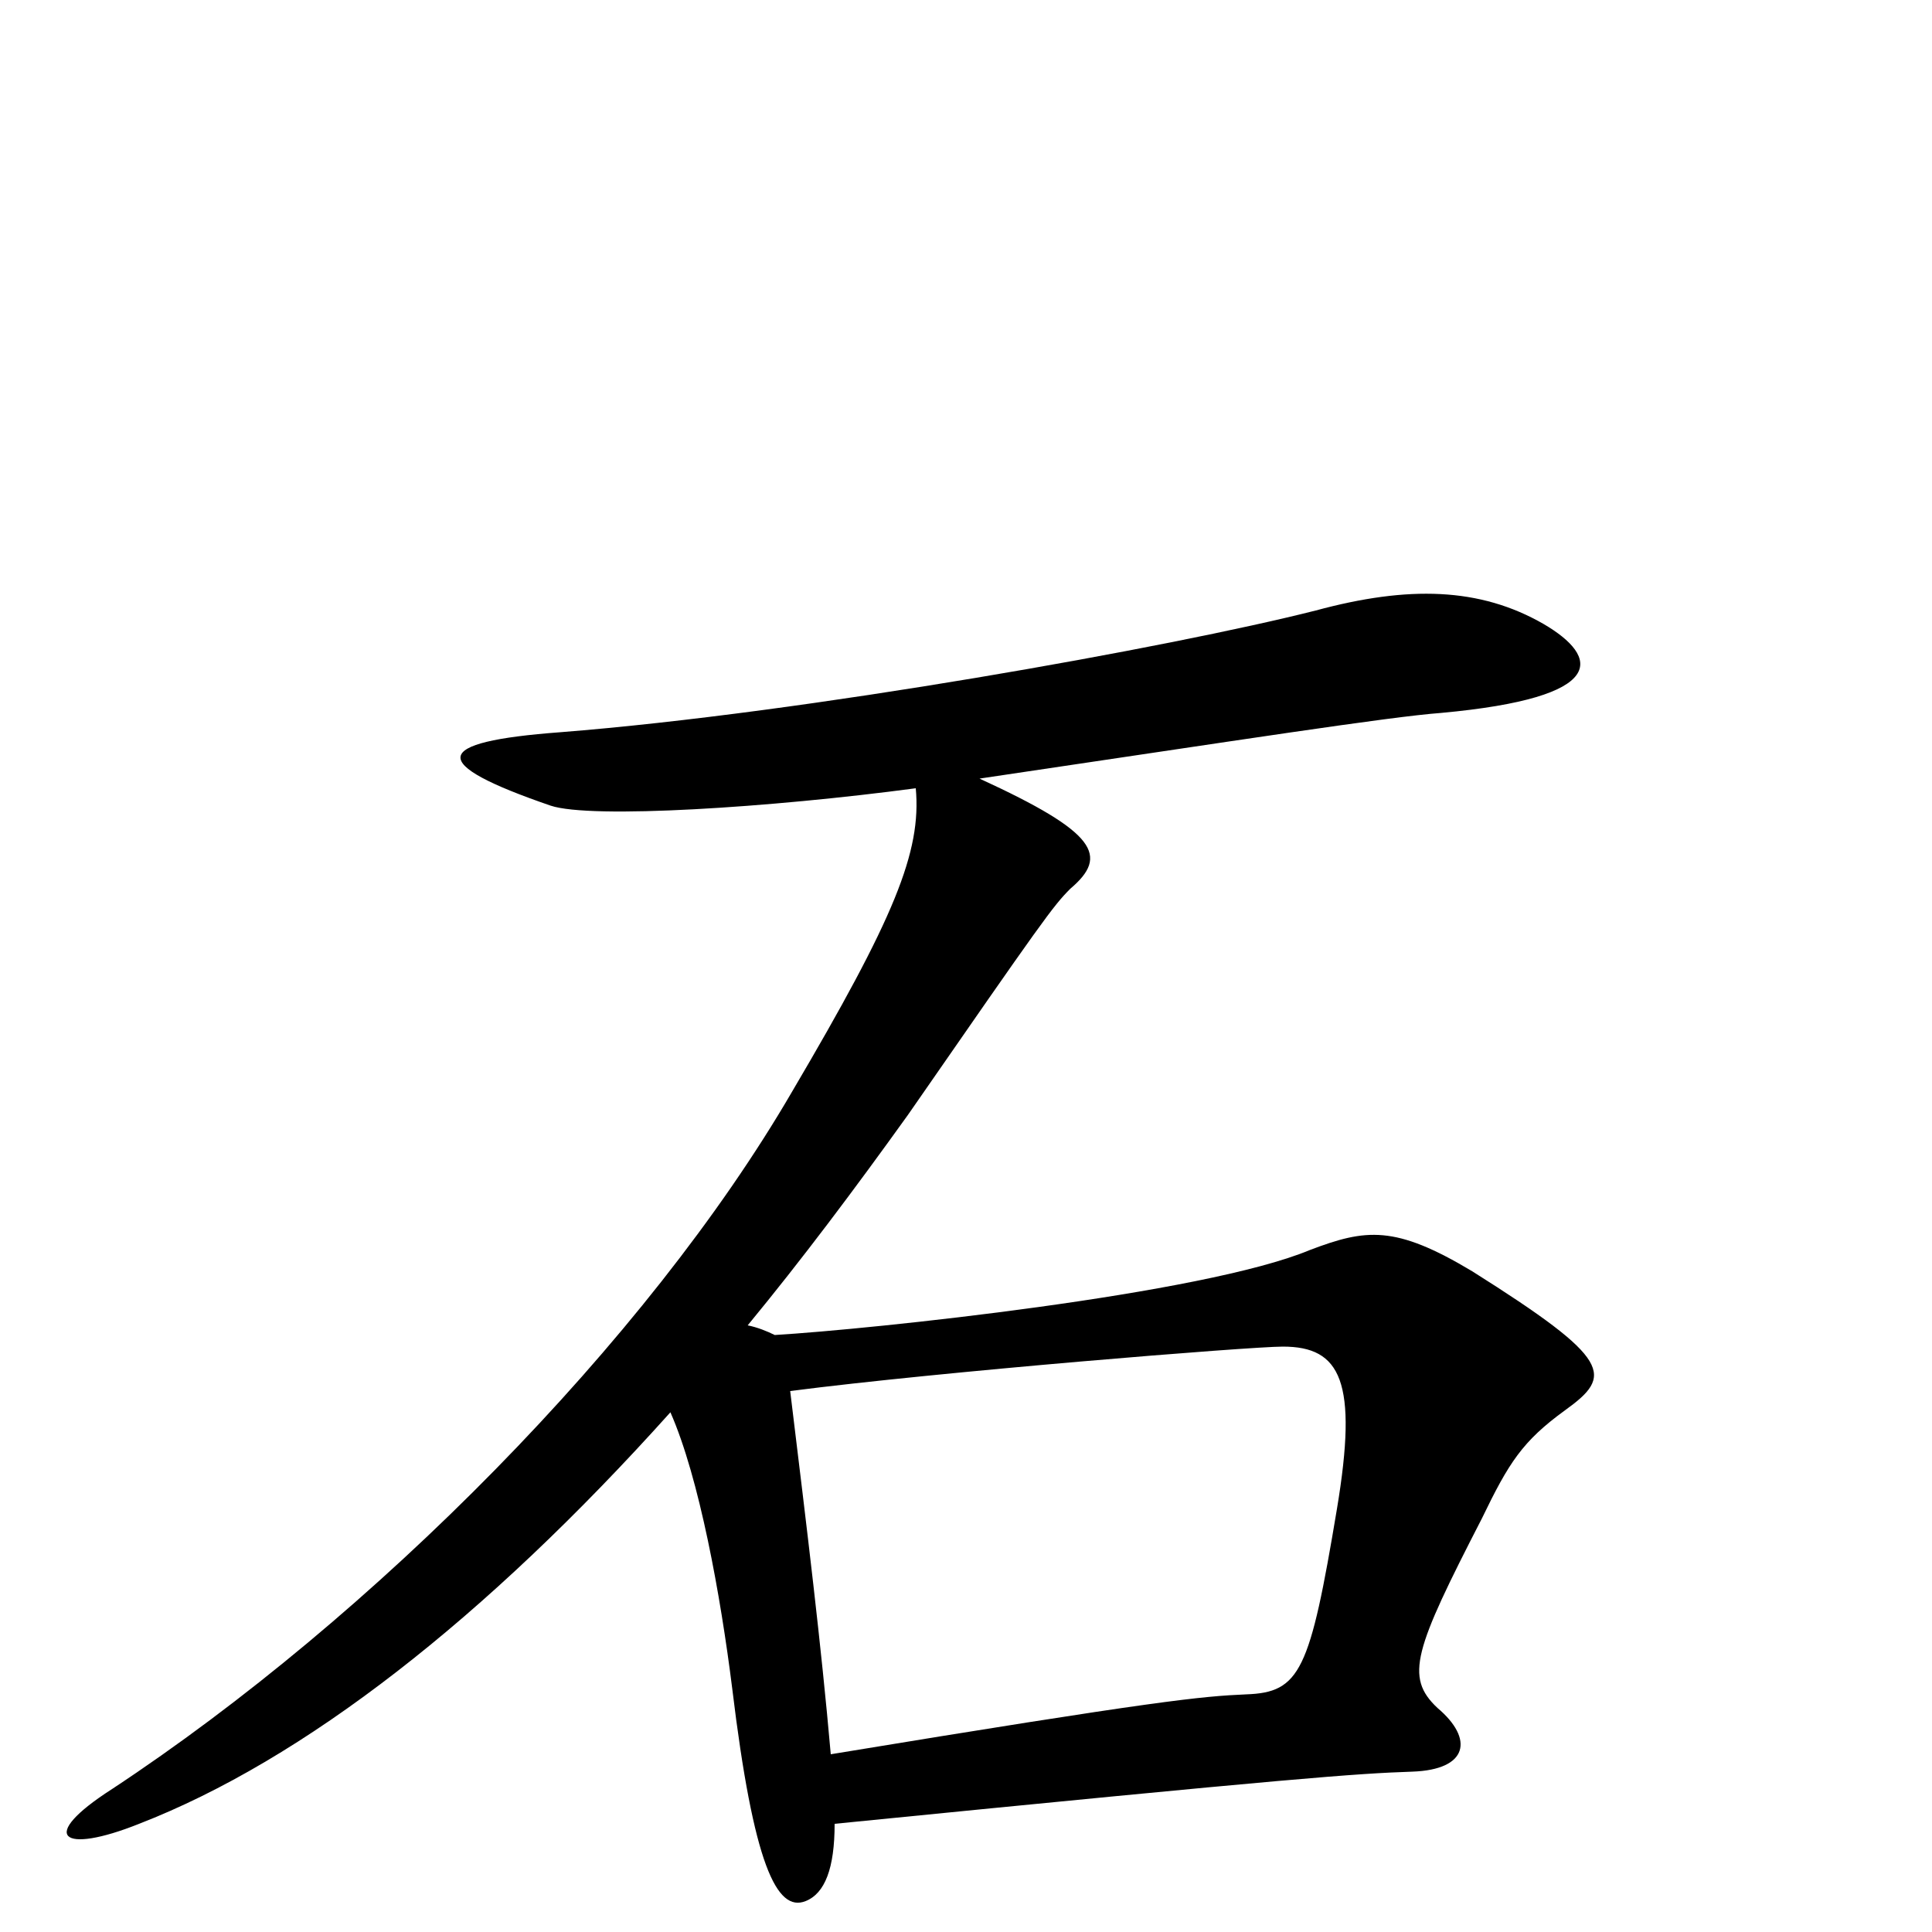 <svg xmlns="http://www.w3.org/2000/svg" viewBox="0 -1000 1000 1000">
	<path fill="#000000" d="M810 -270C835 -288 835 -296 762 -342C722 -366 707 -364 678 -353C623 -330 451 -312 401 -309C397 -311 392 -313 387 -314C415 -348 442 -384 470 -423C540 -524 545 -531 554 -540C574 -557 568 -569 507 -597C642 -617 719 -629 746 -631C833 -639 828 -660 799 -677C766 -696 729 -697 681 -684C606 -665 417 -631 290 -621C223 -616 221 -605 285 -583C306 -576 399 -582 474 -592C477 -559 463 -525 410 -435C335 -306 193 -163 58 -74C19 -49 32 -40 72 -56C157 -89 251 -162 347 -269C362 -235 373 -174 379 -126C390 -35 402 -10 417 -16C427 -20 432 -33 432 -56C673 -80 702 -82 731 -83C760 -84 763 -100 744 -116C727 -132 732 -146 767 -214C781 -243 788 -254 810 -270ZM692 -219C678 -135 673 -124 645 -123C622 -122 600 -120 430 -92C425 -149 418 -206 409 -280C486 -290 647 -303 664 -303C694 -303 703 -285 692 -219Z"/>
</svg>